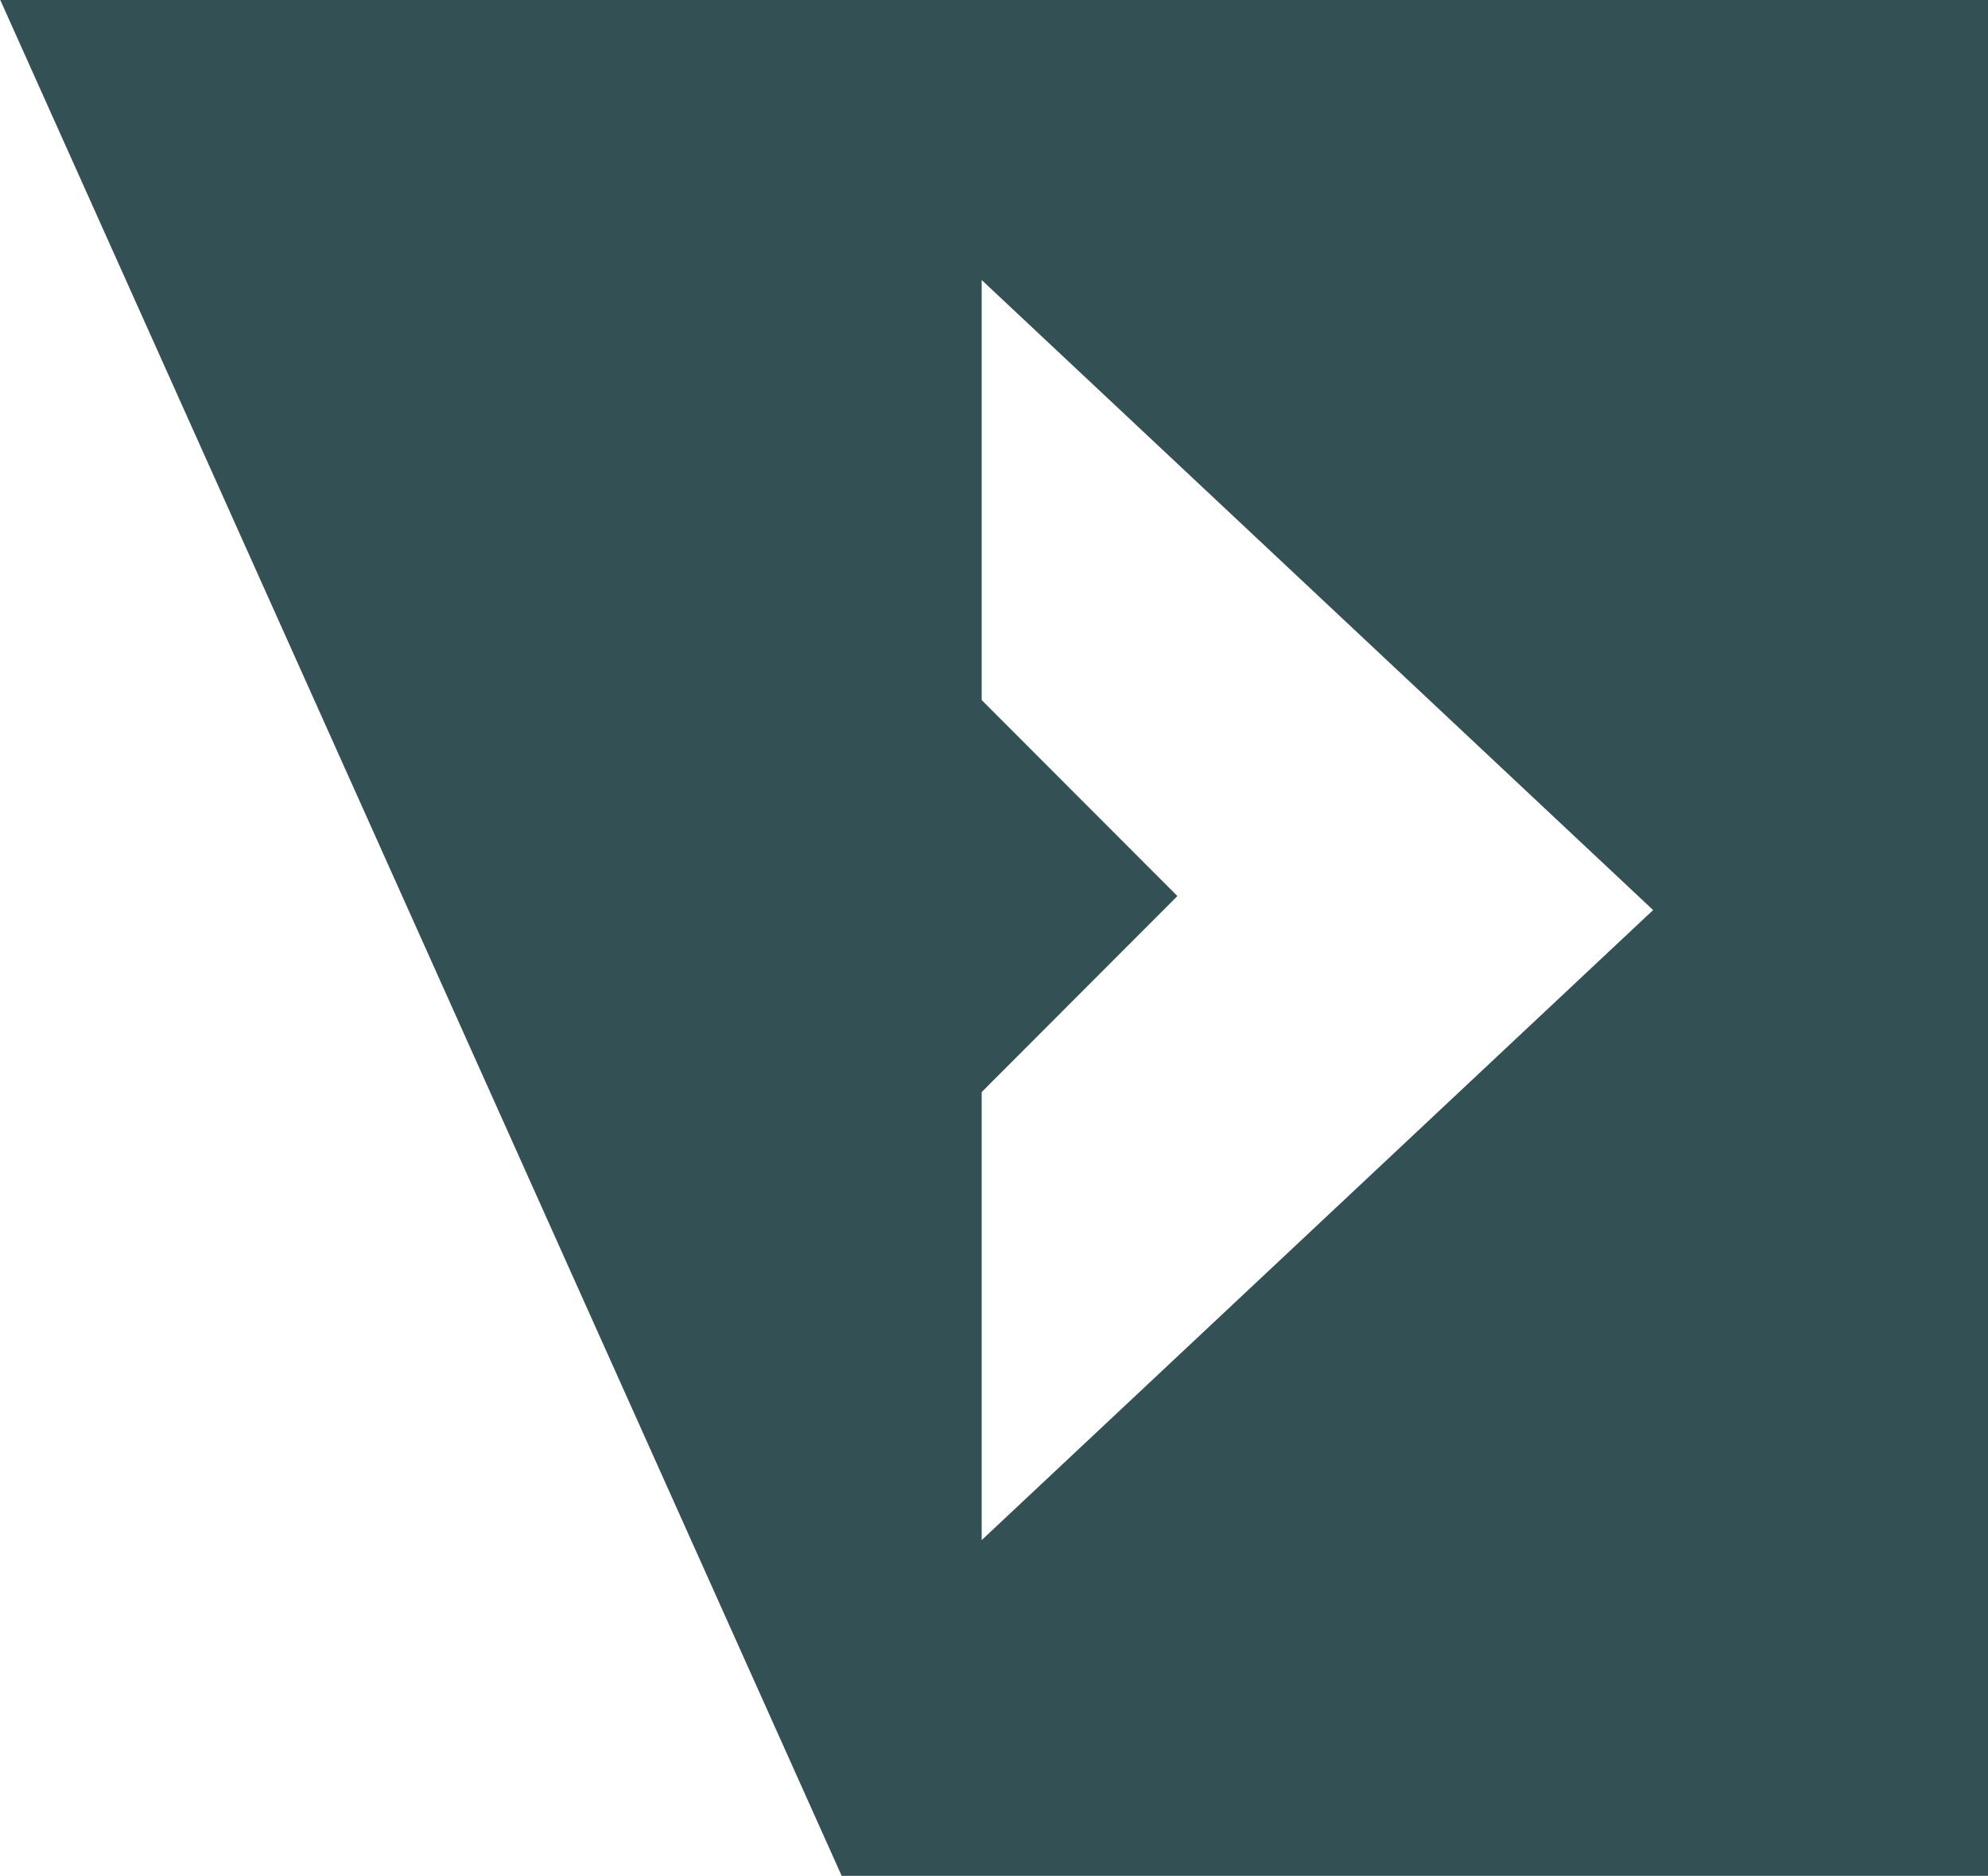 <svg xmlns="http://www.w3.org/2000/svg" width="71" height="67" viewBox="0 0 71 67">
  <defs>
    <style>
      .cls-1 {
        fill: #00252b;
        fill-rule: evenodd;
        opacity: 0.8;
      }
    </style>
  </defs>
  <path id="Shape_1_copy_3" data-name="Shape 1 copy 3" class="cls-1" d="M1239.06,2678.99H1303V2612h-93.99Zm5-27.99,6.99-7-6.99-7v-15l23.98,22.5-23.98,22.5v-16Z" transform="translate(-1209 -2612)"/>
</svg>
